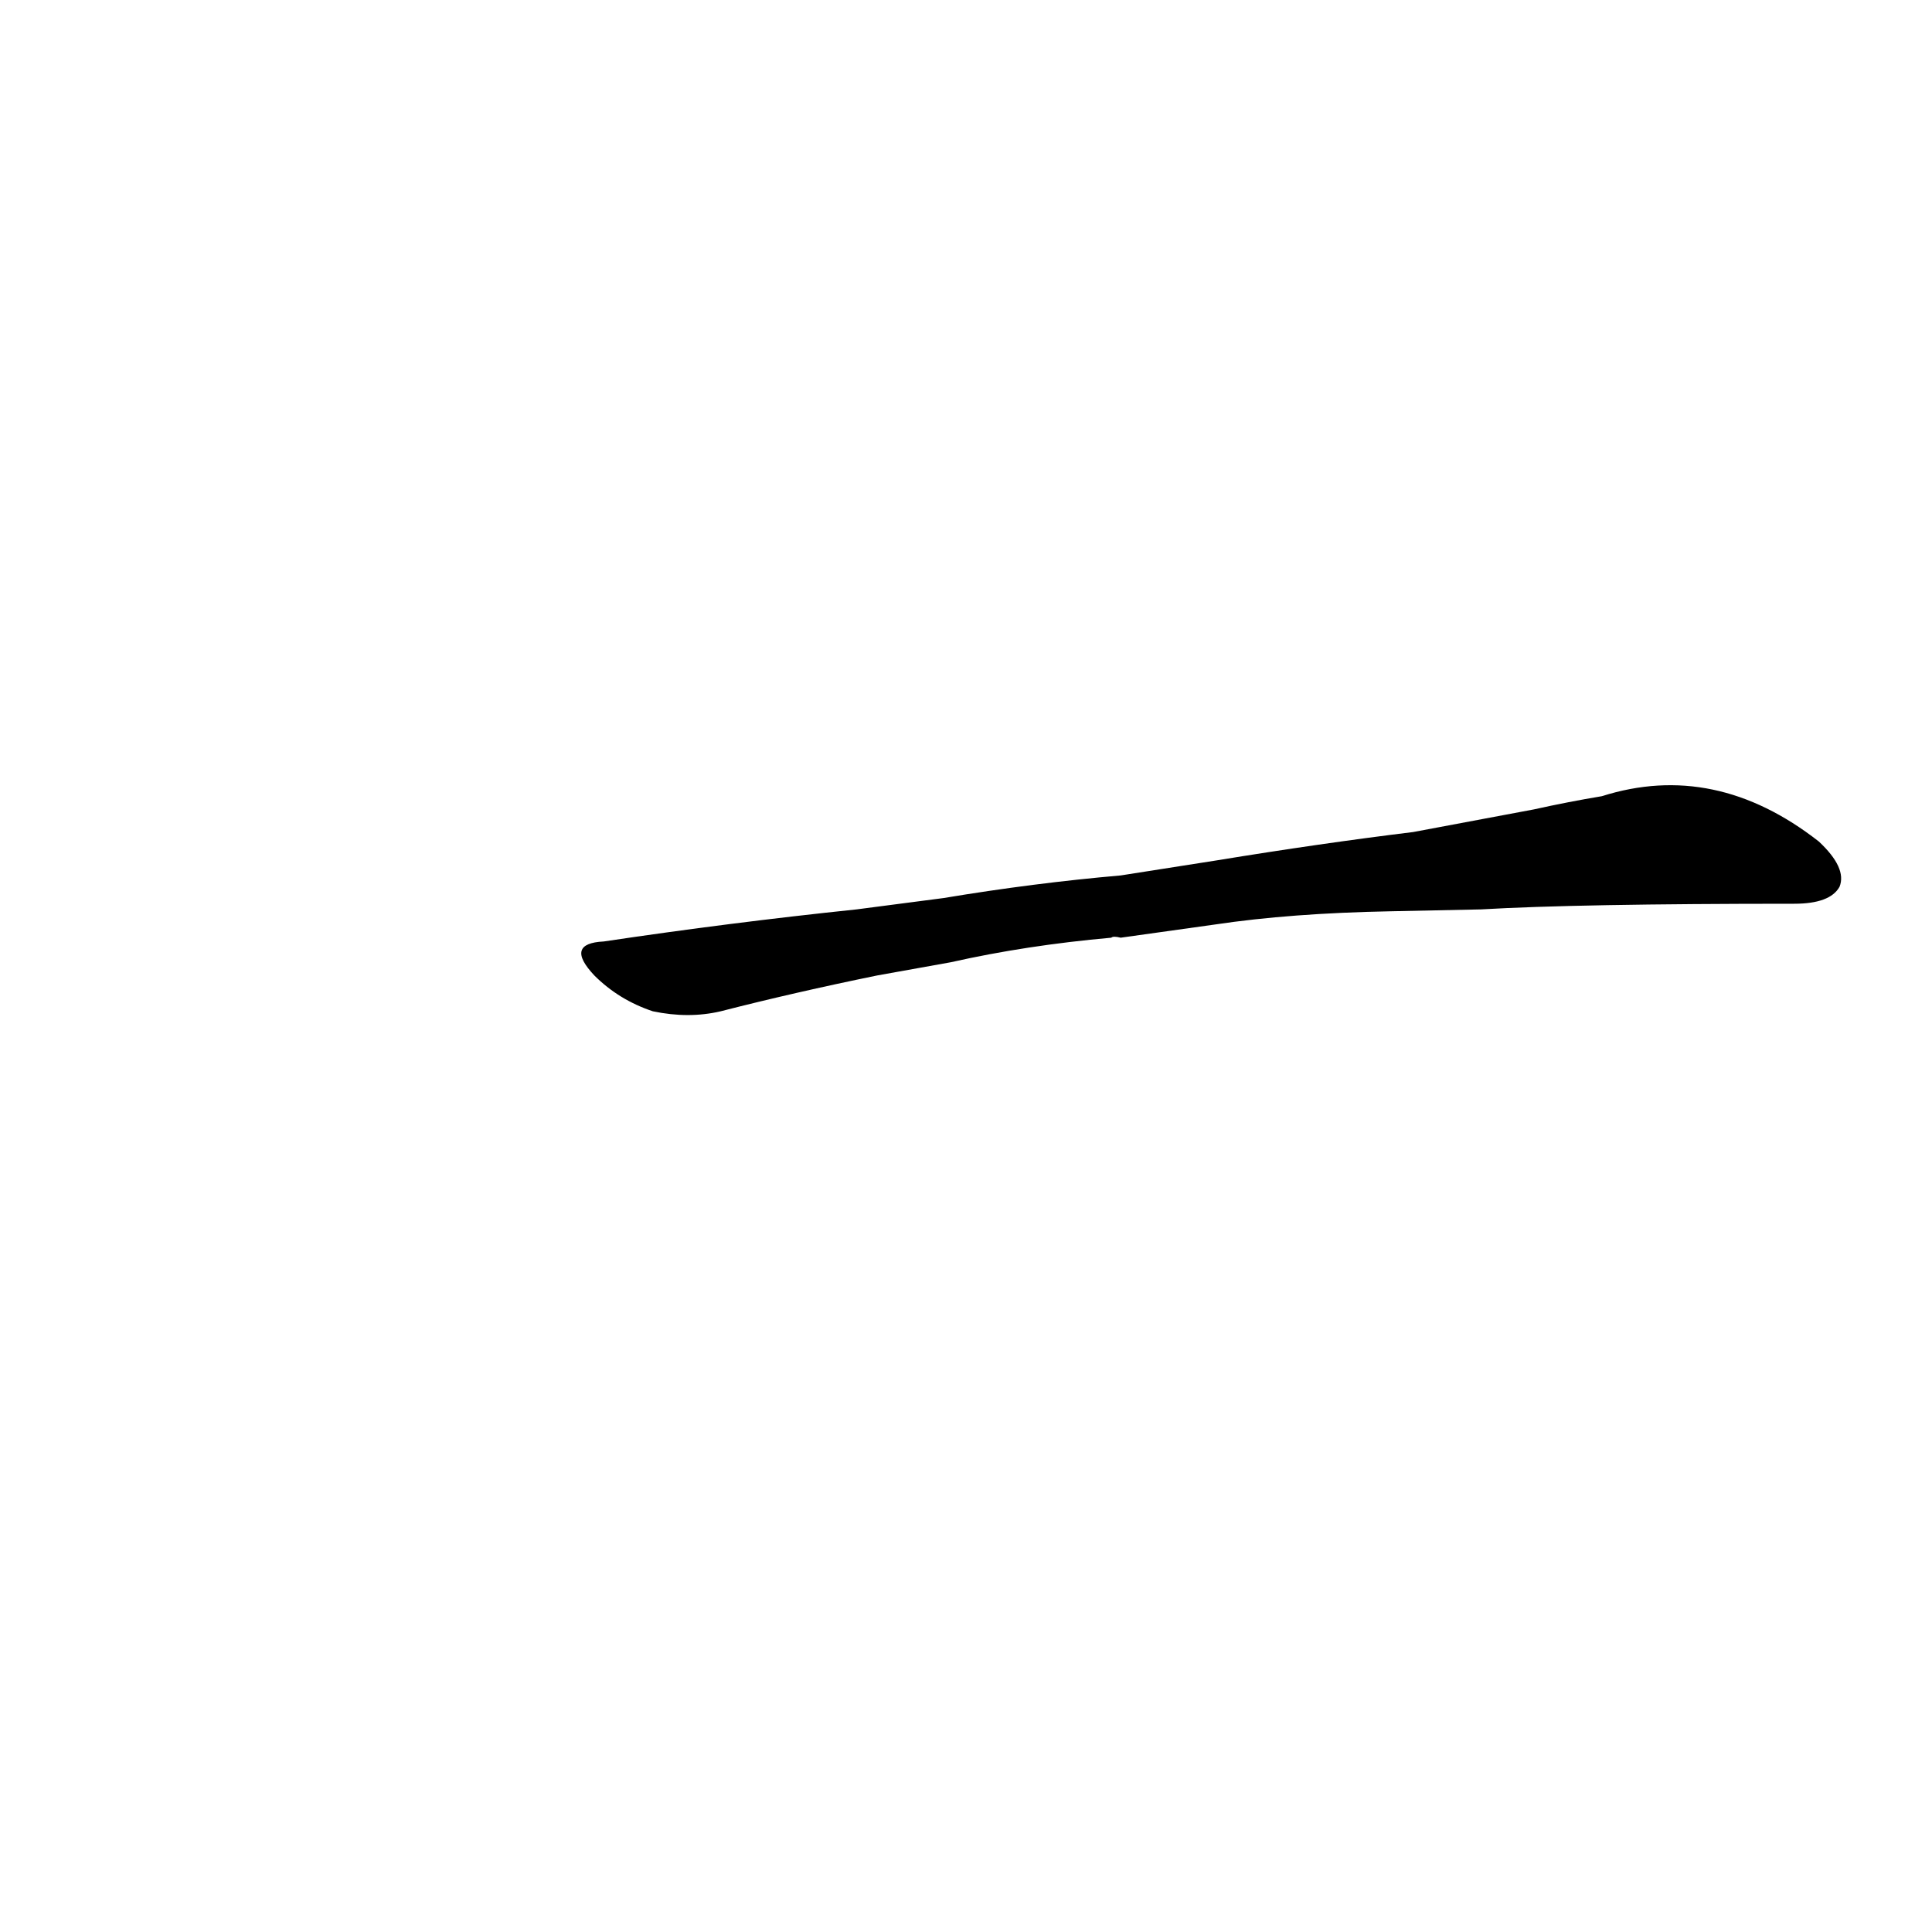 <?xml version='1.0' encoding='utf-8'?>
<svg xmlns="http://www.w3.org/2000/svg" version="1.1" viewBox="0 0 1024 1024"><g transform="scale(1, -1) translate(0, -900)"><path d="M 644 410 Q 684 416 737 417 L 785 418 Q 836 421 951 421 Q 970 421 975 430 Q 979 440 964 454 Q 909 497 849 478 Q 831 475 813 471 L 749 459 Q 700 453 645 444 L 594 436 Q 548 432 500 424 L 454 418 Q 387 411 320 401 Q 299 400 315 383 Q 328 370 346 364 Q 365 360 382 364 Q 421 374 465 383 L 504 390 Q 544 399 589 403 Q 590 404 594 403 L 644 410 Z" fill="black" /></g></svg>